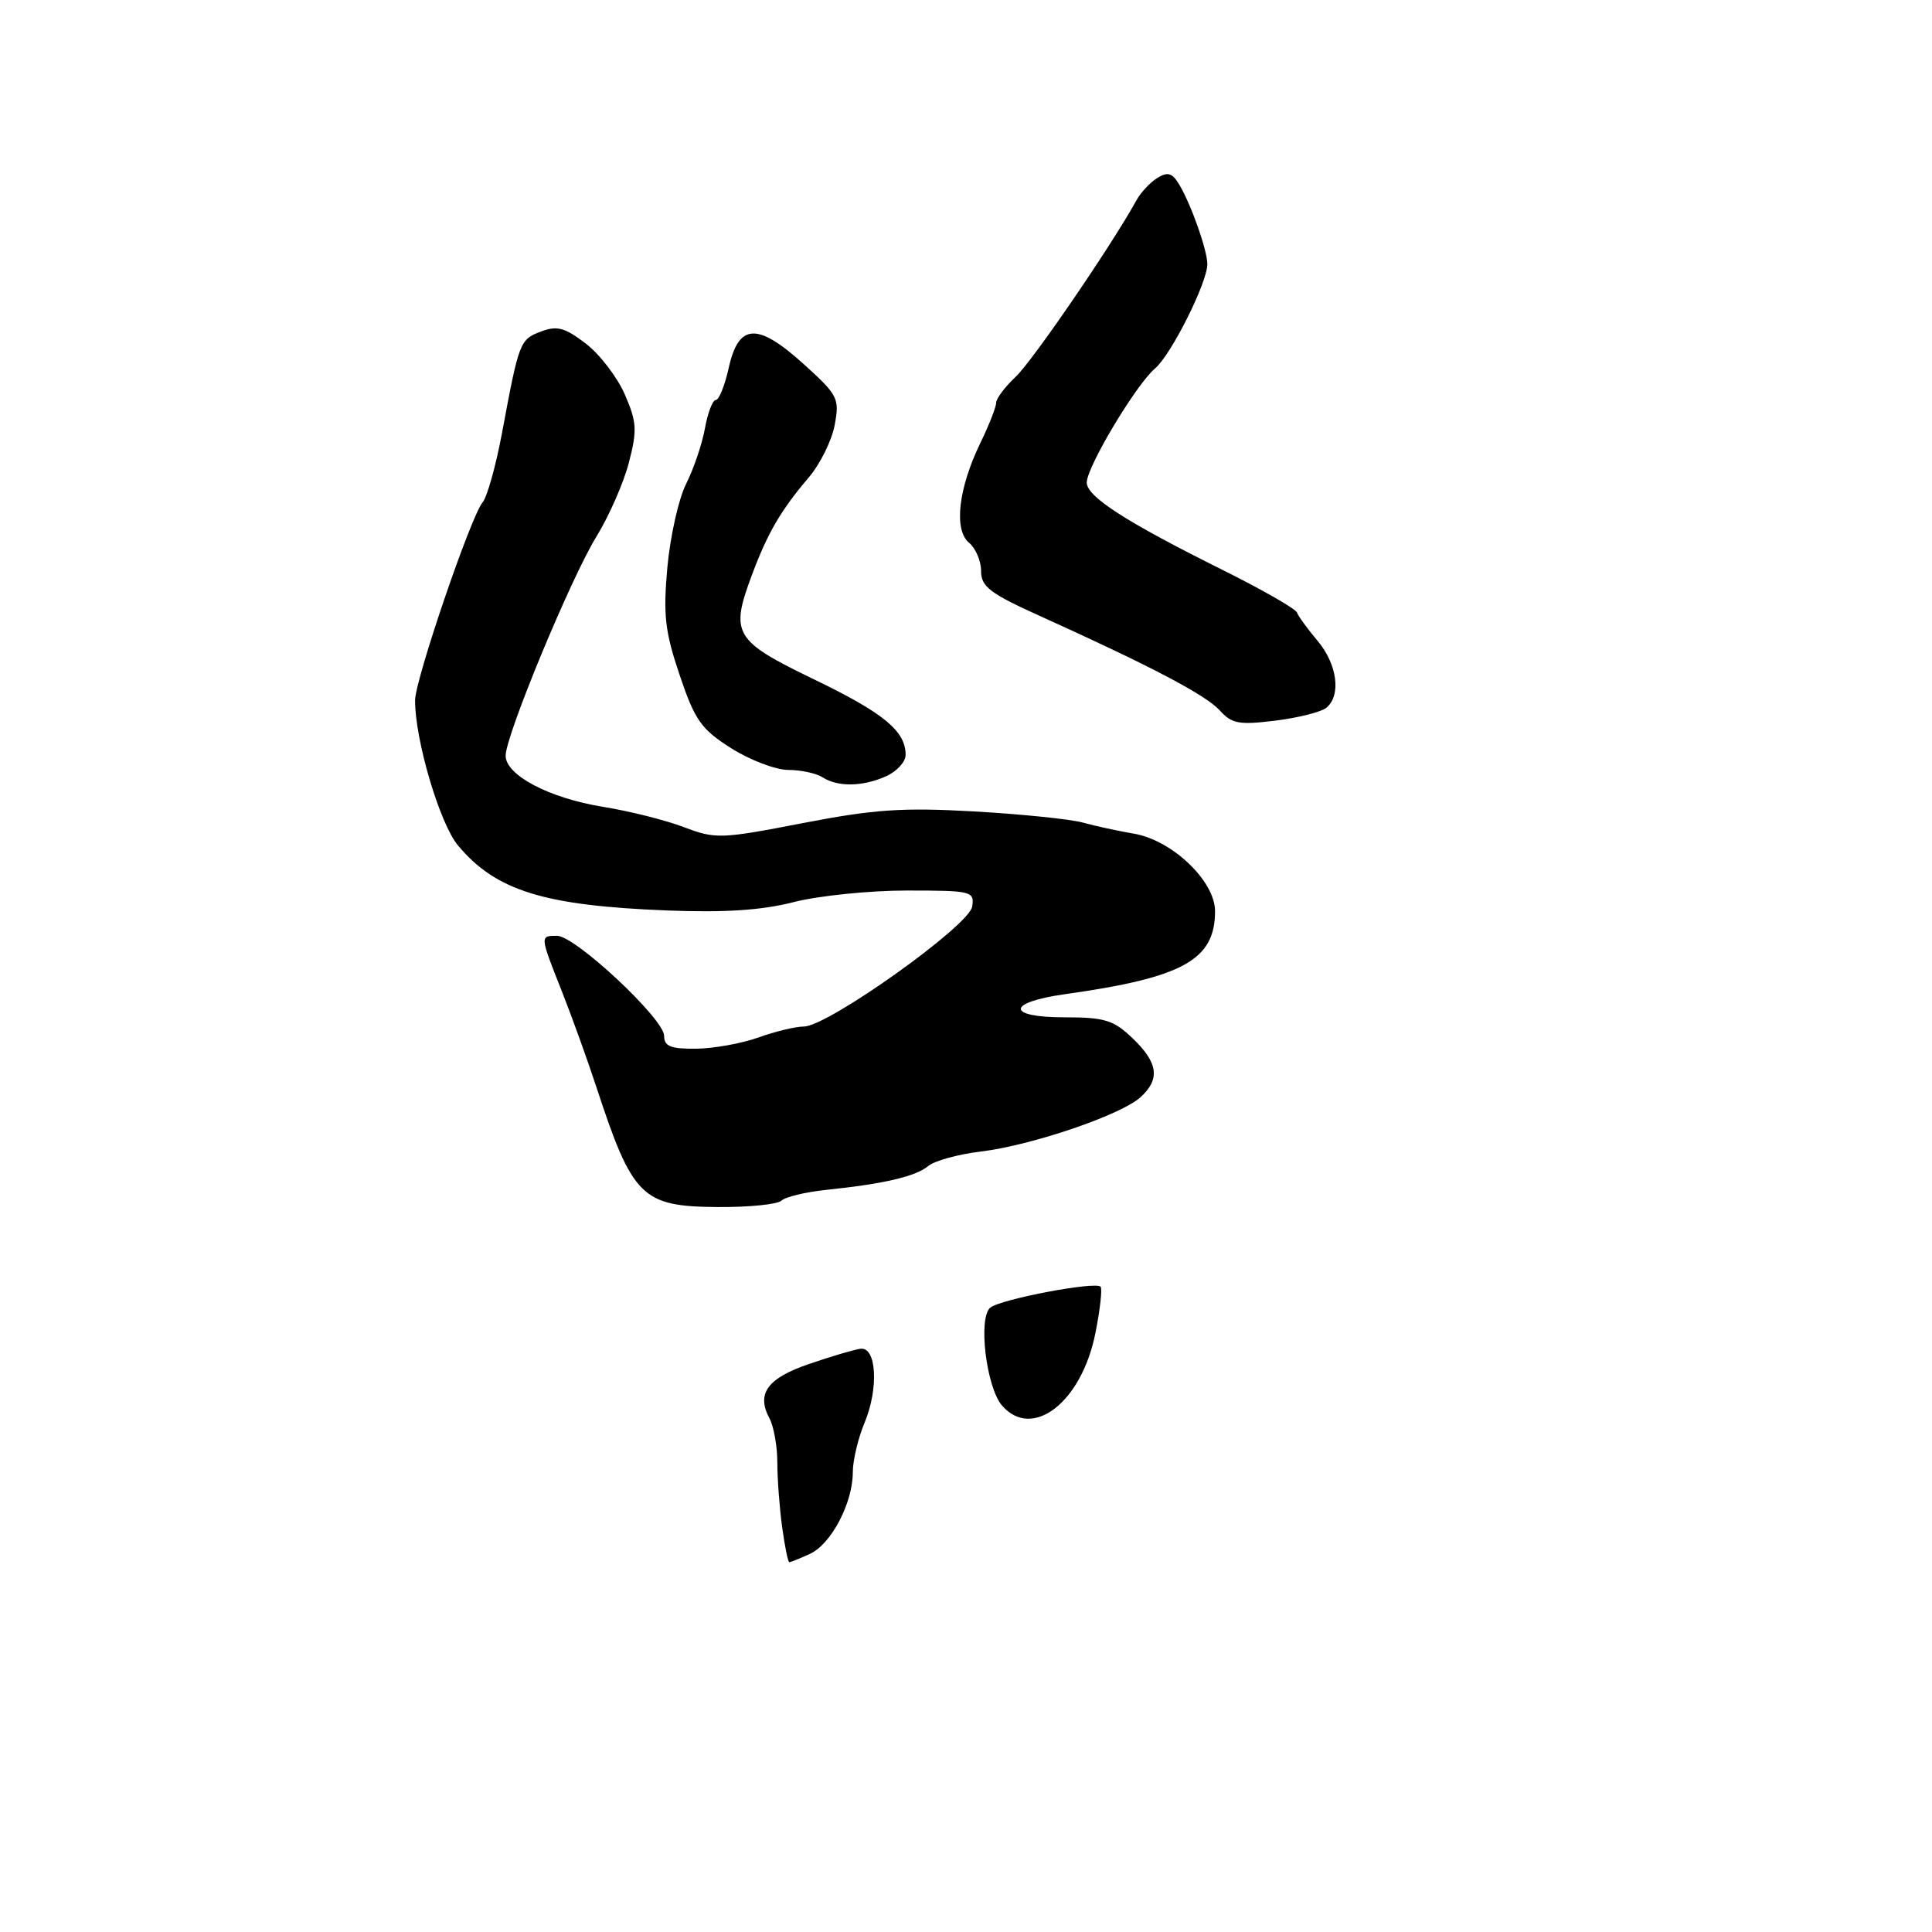 <?xml version="1.0" encoding="UTF-8" standalone="no"?>
<!DOCTYPE svg PUBLIC "-//W3C//DTD SVG 1.1//EN" "http://www.w3.org/Graphics/SVG/1.1/DTD/svg11.dtd" >
<svg xmlns="http://www.w3.org/2000/svg" xmlns:xlink="http://www.w3.org/1999/xlink" version="1.1" viewBox="0 0 256 256">
 <g >
 <path fill="currentColor"
d=" M 103.55 159.09 C 104.07 158.59 106.75 157.95 109.50 157.66 C 117.15 156.87 121.35 155.88 123.00 154.50 C 123.83 153.81 126.97 152.94 130.00 152.58 C 136.68 151.77 148.51 147.75 151.11 145.40 C 153.75 143.01 153.47 140.83 150.09 137.59 C 147.55 135.16 146.40 134.80 141.04 134.80 C 133.32 134.80 133.35 132.83 141.08 131.74 C 156.76 129.54 161.00 127.20 161.00 120.73 C 161.00 116.74 155.30 111.31 150.22 110.46 C 148.17 110.11 145.15 109.46 143.50 109.00 C 141.85 108.54 135.37 107.88 129.10 107.52 C 119.59 106.98 115.81 107.24 106.35 109.07 C 95.52 111.17 94.80 111.19 90.62 109.60 C 88.21 108.68 83.39 107.47 79.90 106.91 C 72.79 105.76 67.00 102.72 67.00 100.13 C 67.00 97.46 75.64 76.61 79.03 71.10 C 80.70 68.39 82.64 63.97 83.33 61.29 C 84.45 57.00 84.38 55.92 82.78 52.24 C 81.77 49.95 79.45 46.92 77.60 45.51 C 74.82 43.39 73.81 43.12 71.65 43.94 C 68.88 45.00 68.77 45.28 66.52 57.37 C 65.71 61.69 64.56 65.83 63.95 66.56 C 62.37 68.46 55.01 90.06 55.00 92.80 C 54.99 98.07 58.28 109.18 60.71 112.06 C 65.73 118.03 72.08 120.00 88.35 120.64 C 96.05 120.94 100.94 120.62 105.18 119.53 C 108.47 118.69 115.21 118.00 120.15 118.00 C 128.76 118.00 129.13 118.09 128.82 120.13 C 128.44 122.65 109.72 135.99 106.53 136.02 C 105.41 136.02 102.70 136.68 100.50 137.47 C 98.30 138.26 94.59 138.93 92.25 138.96 C 88.86 138.99 88.00 138.65 88.00 137.25 C 88.00 135.01 76.22 124.00 73.82 124.00 C 71.52 124.00 71.52 123.95 74.44 131.33 C 75.78 134.72 77.84 140.43 79.01 144.00 C 83.81 158.63 85.04 159.86 95.05 159.94 C 99.20 159.97 103.03 159.59 103.55 159.09 Z  M 117.45 102.84 C 118.85 102.20 120.00 100.94 120.00 100.03 C 120.00 96.87 117.11 94.48 107.84 90.01 C 97.27 84.90 96.72 83.99 99.62 76.22 C 101.71 70.62 103.45 67.63 107.16 63.27 C 108.67 61.50 110.22 58.37 110.60 56.32 C 111.26 52.80 111.04 52.36 106.50 48.25 C 100.37 42.70 97.87 42.82 96.56 48.75 C 96.04 51.09 95.27 53.00 94.85 53.00 C 94.43 53.00 93.78 54.69 93.41 56.75 C 93.04 58.81 91.92 62.12 90.92 64.10 C 89.92 66.08 88.81 71.06 88.43 75.17 C 87.86 81.50 88.11 83.68 90.06 89.46 C 92.08 95.45 92.91 96.62 96.88 99.14 C 99.36 100.71 102.77 102.01 104.45 102.02 C 106.13 102.02 108.17 102.47 109.00 103.00 C 111.02 104.31 114.37 104.24 117.45 102.84 Z  M 175.75 93.78 C 177.74 92.15 177.20 88.03 174.60 84.93 C 173.27 83.36 172.04 81.66 171.85 81.16 C 171.66 80.65 167.22 78.12 162.00 75.52 C 149.21 69.16 144.00 65.81 144.00 63.94 C 144.00 61.87 150.54 50.95 153.04 48.83 C 155.18 47.03 159.98 37.44 159.98 35.00 C 159.97 33.16 157.88 27.21 156.28 24.50 C 155.35 22.92 154.74 22.72 153.37 23.57 C 152.42 24.15 151.15 25.50 150.57 26.57 C 147.24 32.60 136.80 47.85 134.59 49.92 C 133.17 51.26 132.00 52.80 132.00 53.36 C 132.00 53.91 131.06 56.32 129.90 58.70 C 126.98 64.73 126.36 70.22 128.40 71.91 C 129.28 72.65 130.00 74.34 130.00 75.67 C 130.00 77.73 131.17 78.63 137.75 81.60 C 152.46 88.25 159.76 92.08 161.61 94.12 C 163.22 95.91 164.18 96.08 168.98 95.49 C 172.02 95.11 175.06 94.35 175.75 93.78 Z  M 103.64 202.36 C 103.29 199.81 103.00 195.95 103.00 193.79 C 103.00 191.64 102.53 188.98 101.94 187.90 C 100.20 184.64 101.71 182.60 107.25 180.72 C 110.14 179.73 113.17 178.83 114.00 178.72 C 116.15 178.41 116.46 183.95 114.56 188.52 C 113.70 190.57 113.00 193.52 113.00 195.09 C 113.00 199.16 110.13 204.62 107.31 205.90 C 105.99 206.51 104.76 207.00 104.59 207.00 C 104.41 207.00 103.99 204.91 103.64 202.36 Z  M 132.78 186.25 C 130.68 183.83 129.57 174.59 131.23 173.26 C 132.64 172.14 145.11 169.77 145.83 170.49 C 146.08 170.75 145.77 173.53 145.14 176.68 C 143.30 185.83 136.80 190.86 132.78 186.25 Z "/>
</g>
</svg>